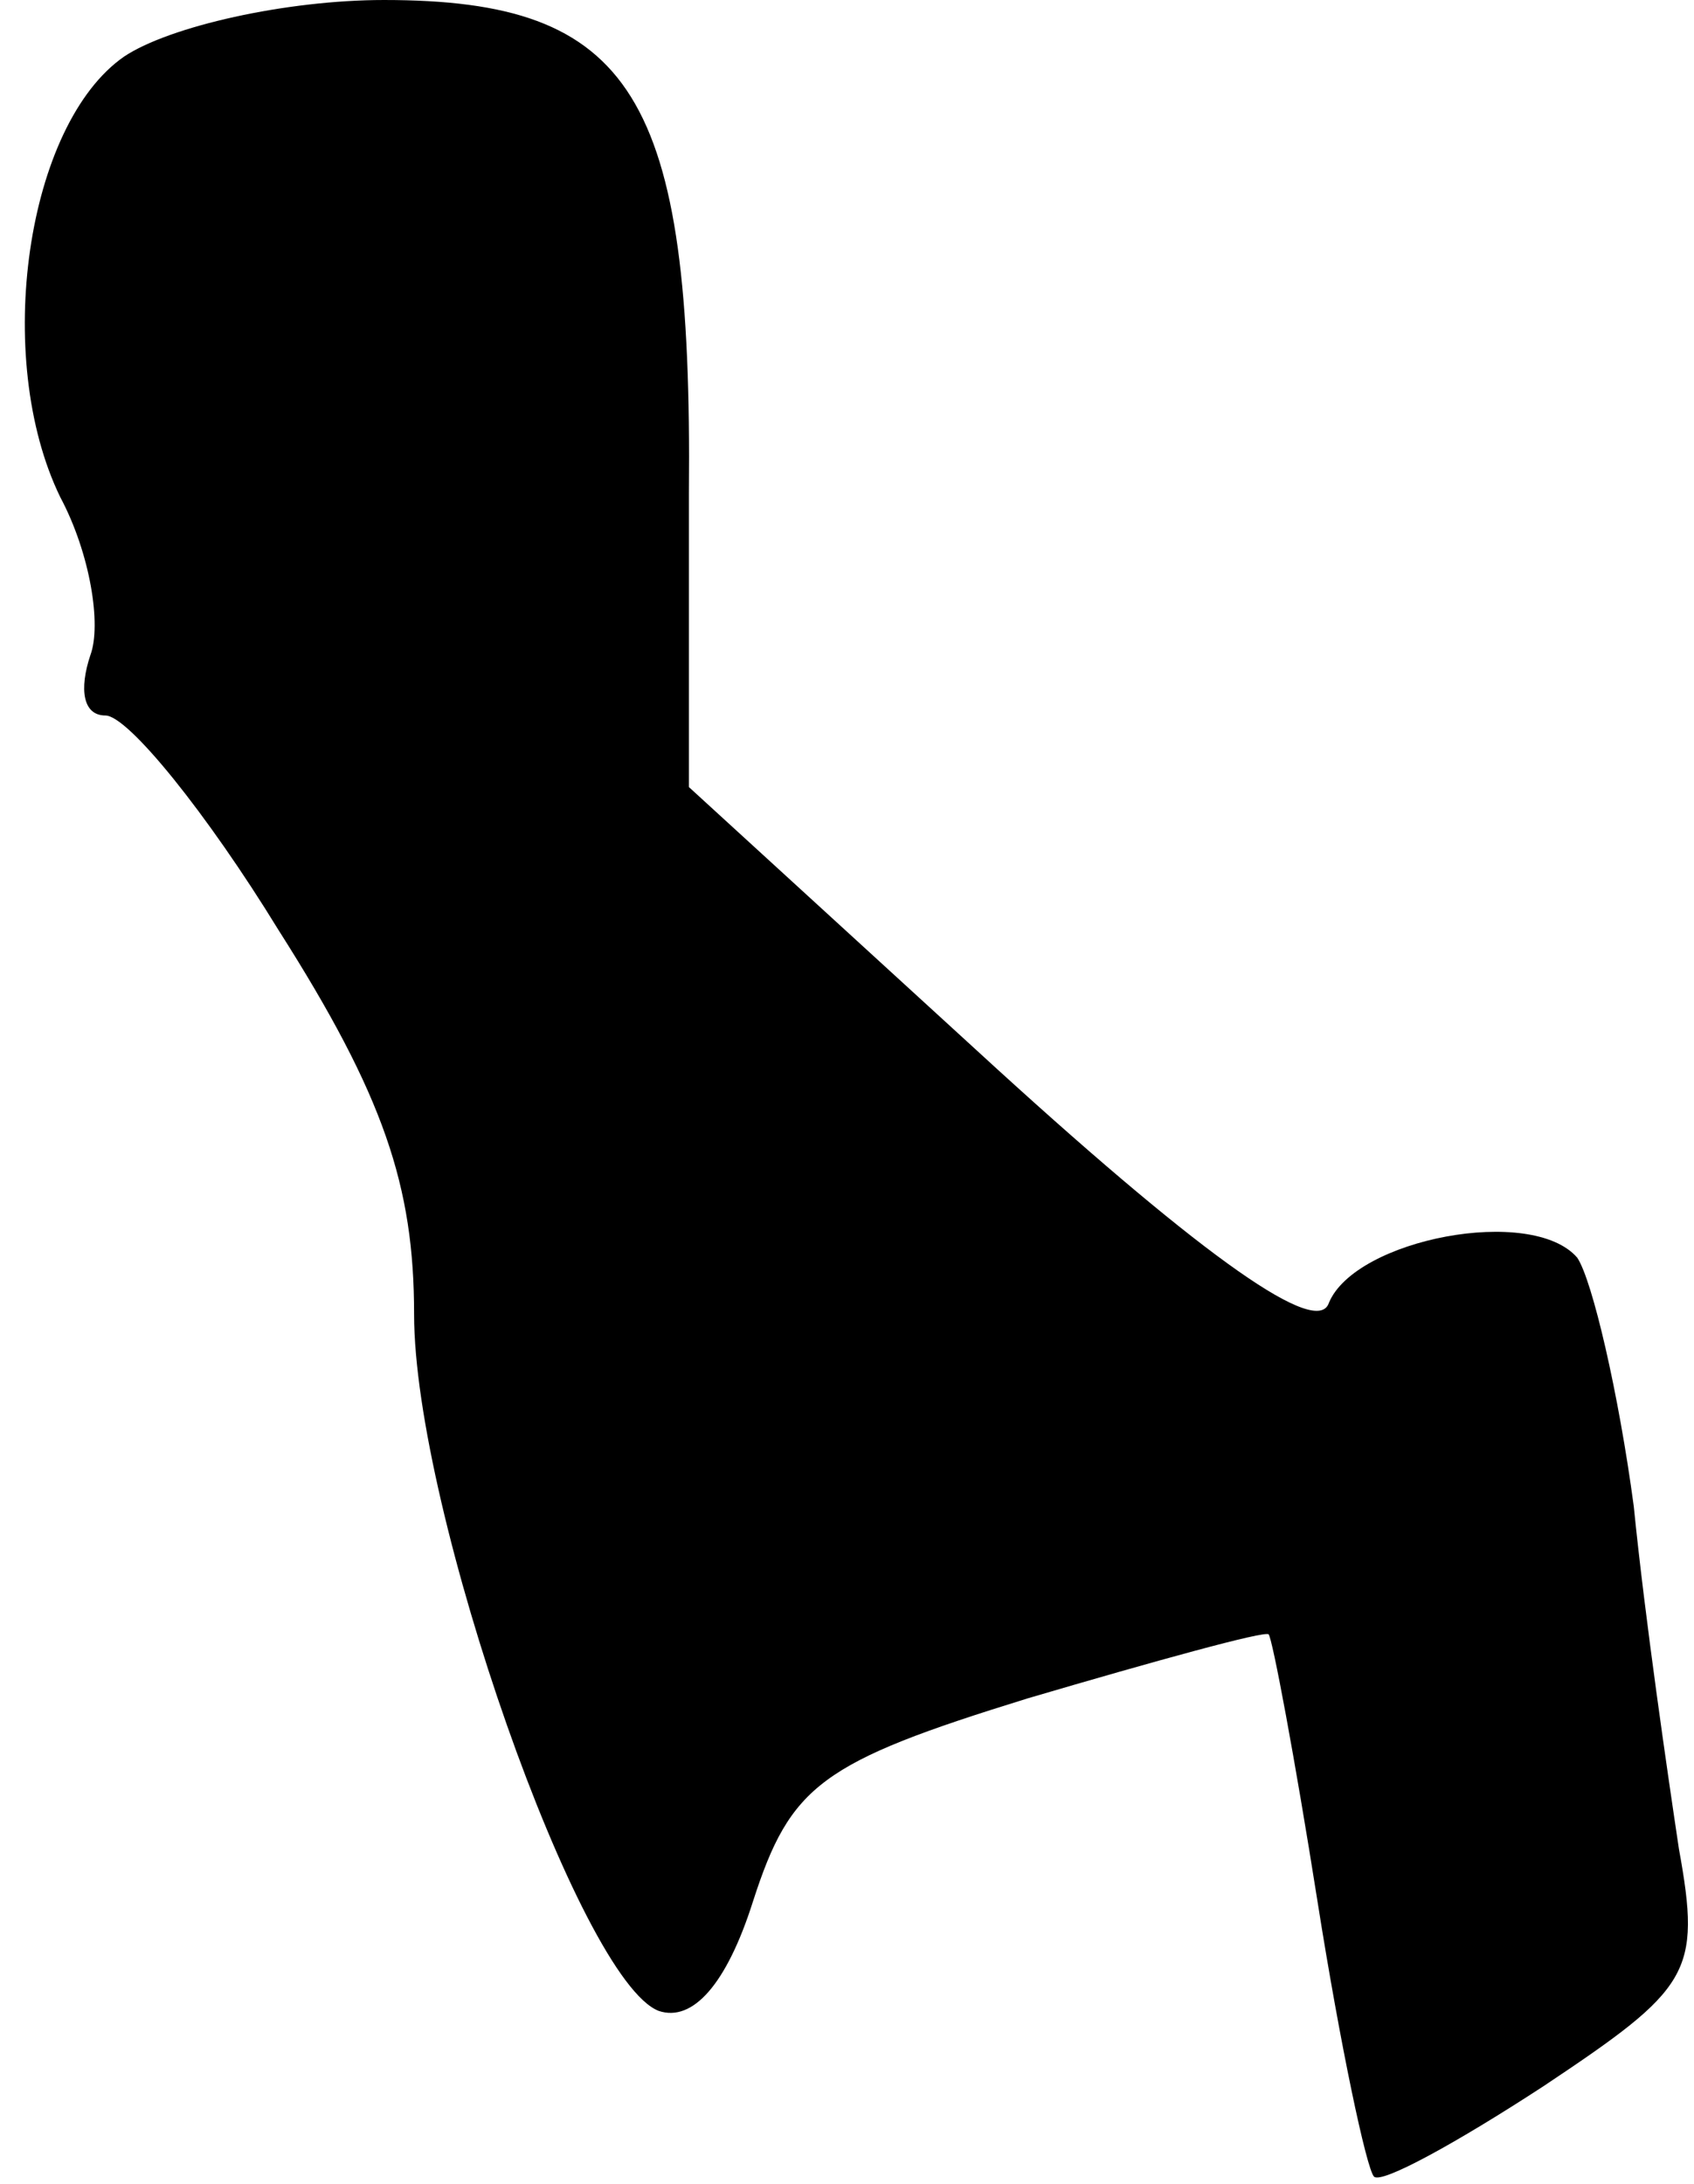 <?xml version="1.0" standalone="no"?>
<!DOCTYPE svg PUBLIC "-//W3C//DTD SVG 20010904//EN"
 "http://www.w3.org/TR/2001/REC-SVG-20010904/DTD/svg10.dtd">
<svg version="1.0" xmlns="http://www.w3.org/2000/svg"
 width="45pt" height="58pt" viewBox="0 0 45 58"
 preserveAspectRatio="xMidYMid meet">
<g transform="translate(0,58) scale(0.1,-0.1)"
fill="#000000" stroke="none">
<path fill="#000000" stroke="none" d="M33 565 c-26 -18 -35 -80 -17 -117 8
-15 11 -34 8 -42 -3 -9 -2 -16 4 -16 6 0 27 -26 46 -57 28 -44 36 -68 36 -102
0 -52 44 -177 65 -185 9 -3 18 7 25 29 10 31 18 37 73 54 34 10 63 18 64 17 1
-1 7 -33 13 -71 6 -38 13 -71 15 -73 2 -2 22 9 45 24 39 26 42 30 36 63 -3 20
-9 61 -12 91 -4 30 -11 60 -15 66 -12 14 -59 5 -66 -12 -3 -9 -32 11 -88 62
l-82 75 0 78 c1 106 -15 131 -81 131 -26 0 -57 -7 -69 -15z"/>
</g>
</svg>

